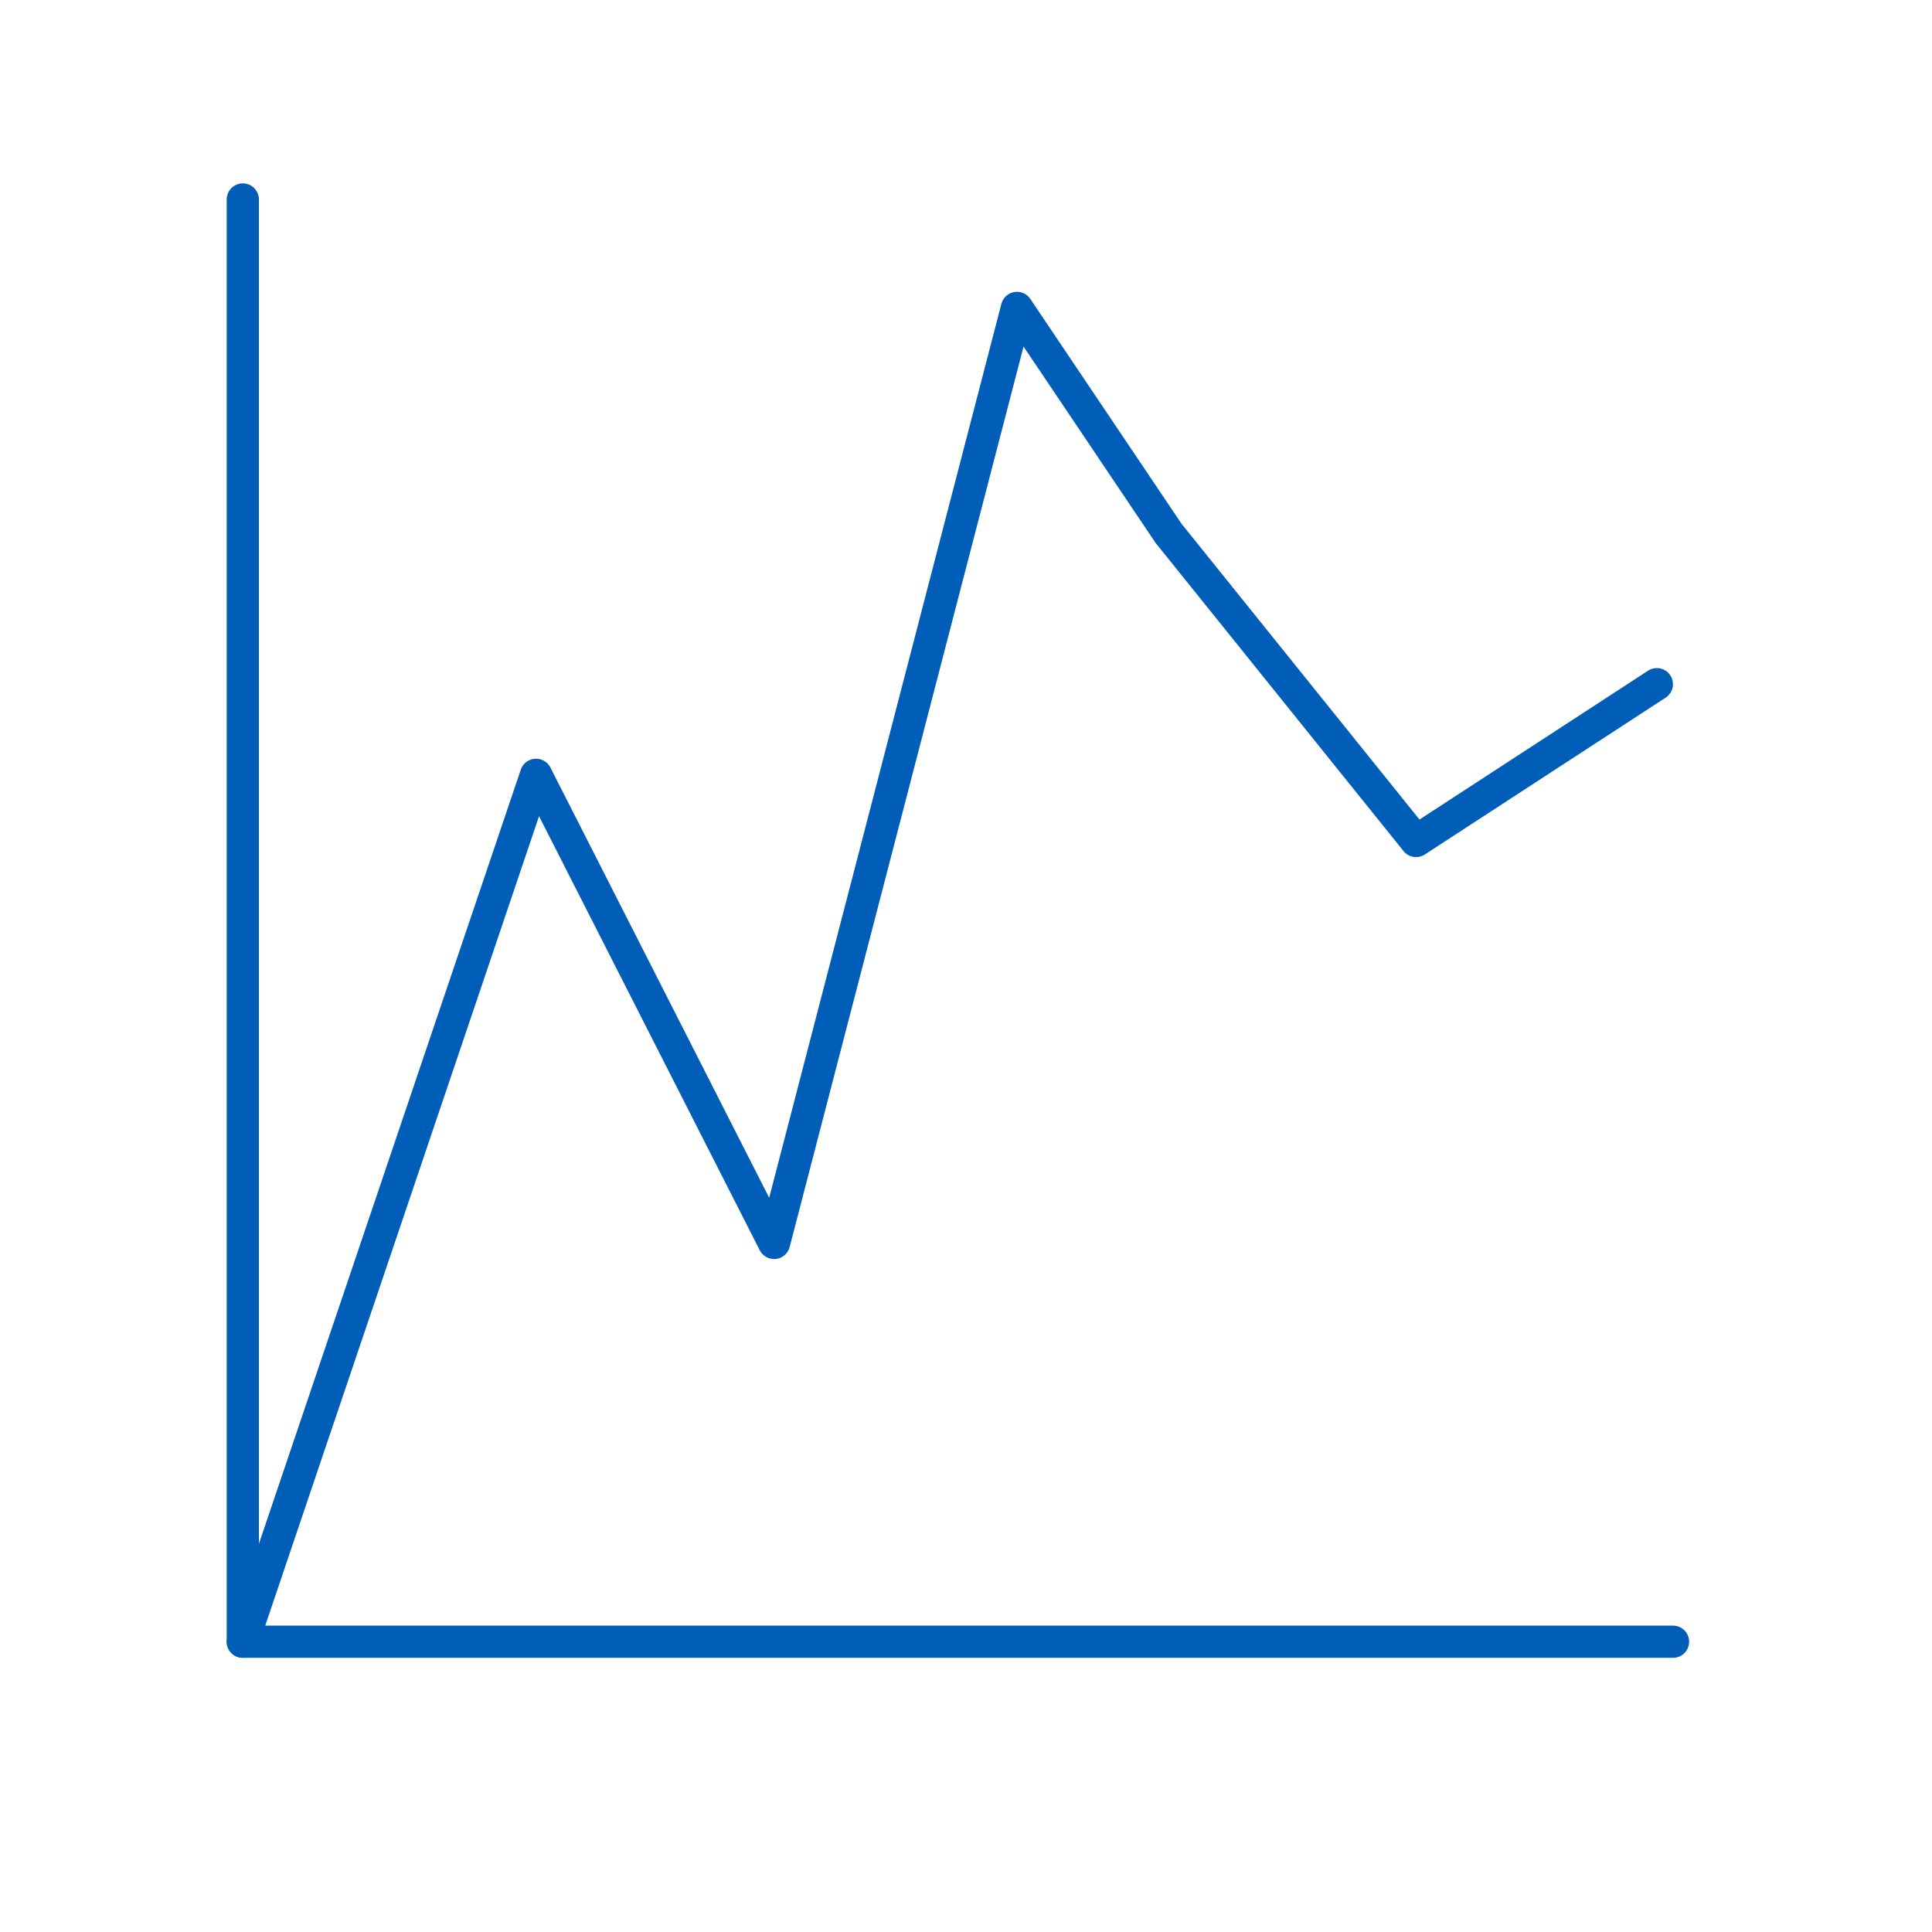 <?xml version="1.0" encoding="utf-8"?>
<!-- Generator: Adobe Illustrator 23.0.1, SVG Export Plug-In . SVG Version: 6.00 Build 0)  -->
<svg version="1.1" xmlns="http://www.w3.org/2000/svg" xmlns:xlink="http://www.w3.org/1999/xlink" x="0px" y="0px"
	 viewBox="0 0 240 240" style="enable-background:new 0 0 240 240;" xml:space="preserve">
<style type="text/css">
	.st0{fill:none;stroke:#005EB8;stroke-width:4;stroke-linecap:round;stroke-linejoin:round;stroke-miterlimit:10;}
	.st1{fill:none;stroke:#005EB8;stroke-width:4;stroke-miterlimit:10;}
	.st2{display:none;}
	.st3{display:inline;}
	.st4{fill:#005EB8;}
	.st5{display:inline;fill:#005EB8;}
	.st6{fill:#005EB8;}
	.st7{fill:#005EB8;}
	.st8{fill:#005EB8;stroke:#005EB8;stroke-width:4;stroke-linecap:round;stroke-linejoin:round;stroke-miterlimit:10;}
	.st9{fill:none;stroke:#005EB8;stroke-width:3.858;stroke-linecap:round;stroke-linejoin:round;stroke-miterlimit:10;}
	.st10{fill:none;stroke:#005EB8;stroke-width:4;stroke-linecap:round;stroke-linejoin:round;}
	.st11{fill:none;stroke:#005EB8;stroke-width:4;stroke-linecap:round;stroke-linejoin:round;stroke-dasharray:15.75,15.75;}
</style>
<g id="Layer_1">
</g>
<g id="Layer_2">
	<g>
		<polyline class="st0" points="30.16,203.94 66.59,96.25 96.16,154.4 126.33,38.25 145.16,66.25 175.91,104.47 205.82,84.99 		"/>
		<polyline class="st0" points="207.83,203.94 30.16,203.94 30.16,24.78 		"/>
	</g>
</g>
</svg>
